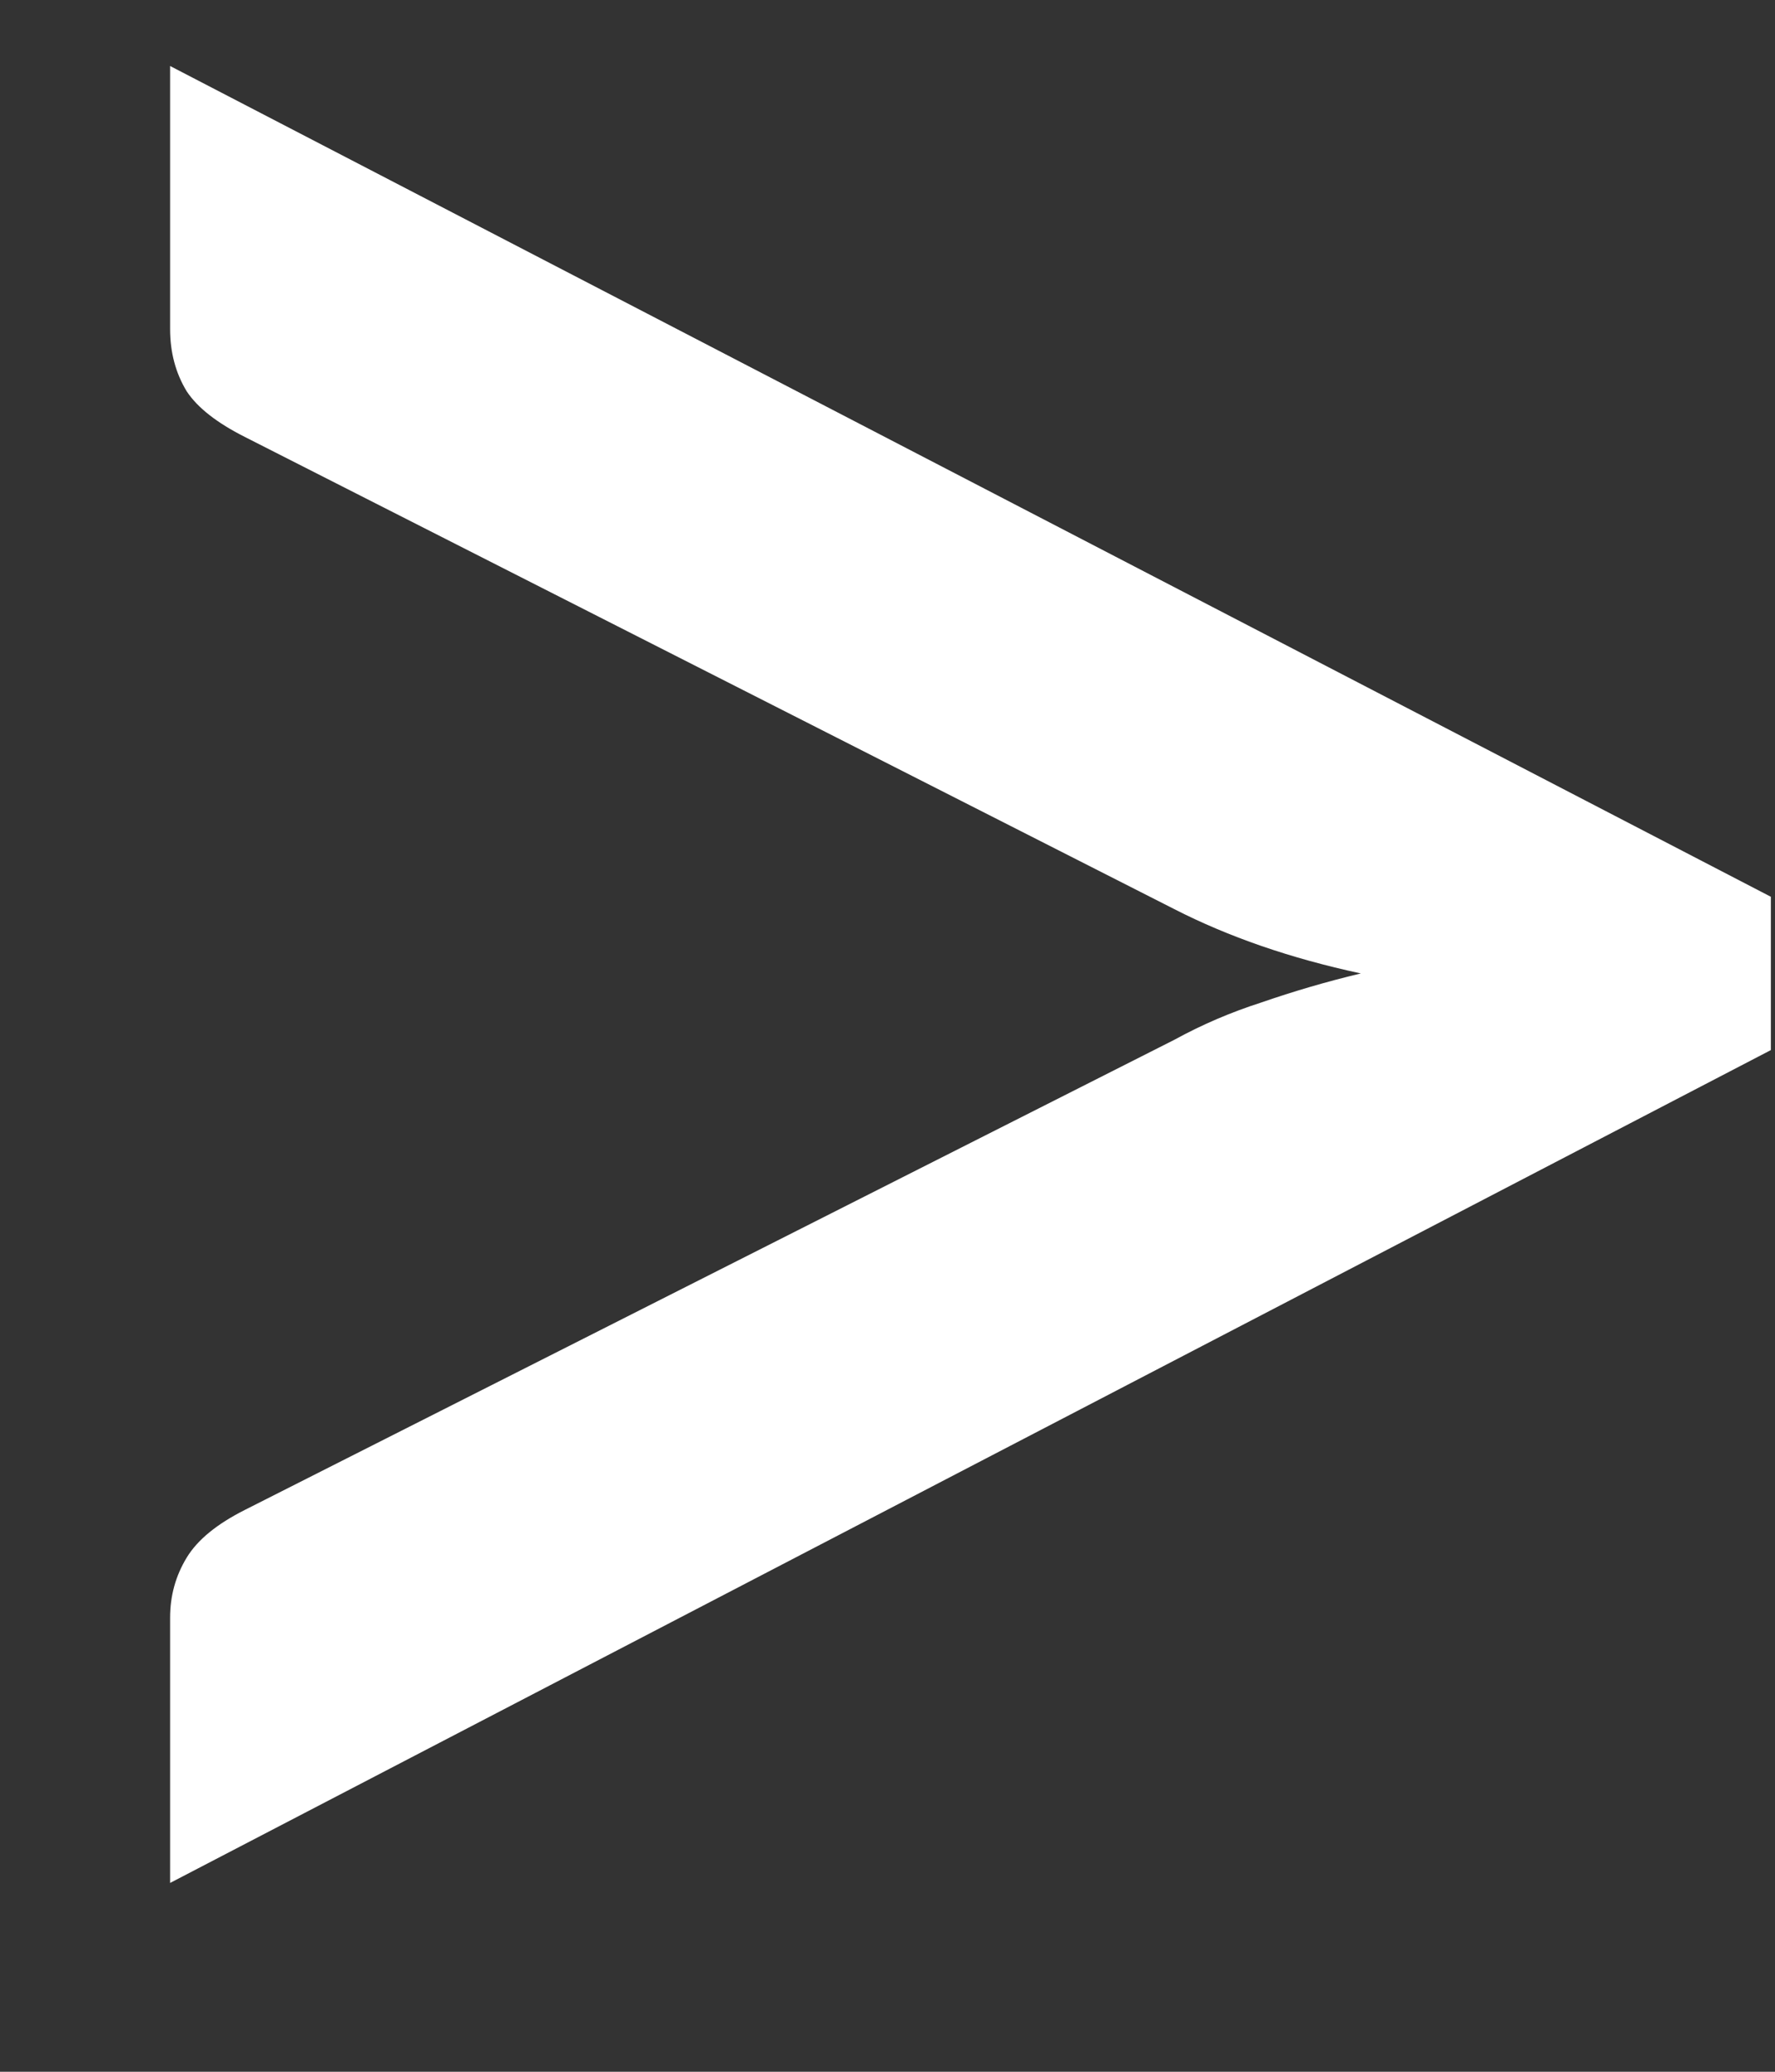 <svg width="6" height="7" viewBox="0 0 6 7" fill="none" xmlns="http://www.w3.org/2000/svg">
<rect x="0" y="0" width="6" height="7" fill="#333333" stroke="none"/>
<path d="M5.986 3.03V3.548L0.575 6.362V5.466C0.575 5.391 0.594 5.324 0.631 5.263C0.668 5.202 0.734 5.149 0.827 5.102L3.97 3.513C4.063 3.462 4.161 3.42 4.264 3.387C4.371 3.35 4.483 3.317 4.6 3.289C4.362 3.238 4.152 3.165 3.97 3.072L0.827 1.476C0.734 1.429 0.668 1.378 0.631 1.322C0.594 1.261 0.575 1.191 0.575 1.112V0.223L5.986 3.03Z" fill="white"/>
</svg>
